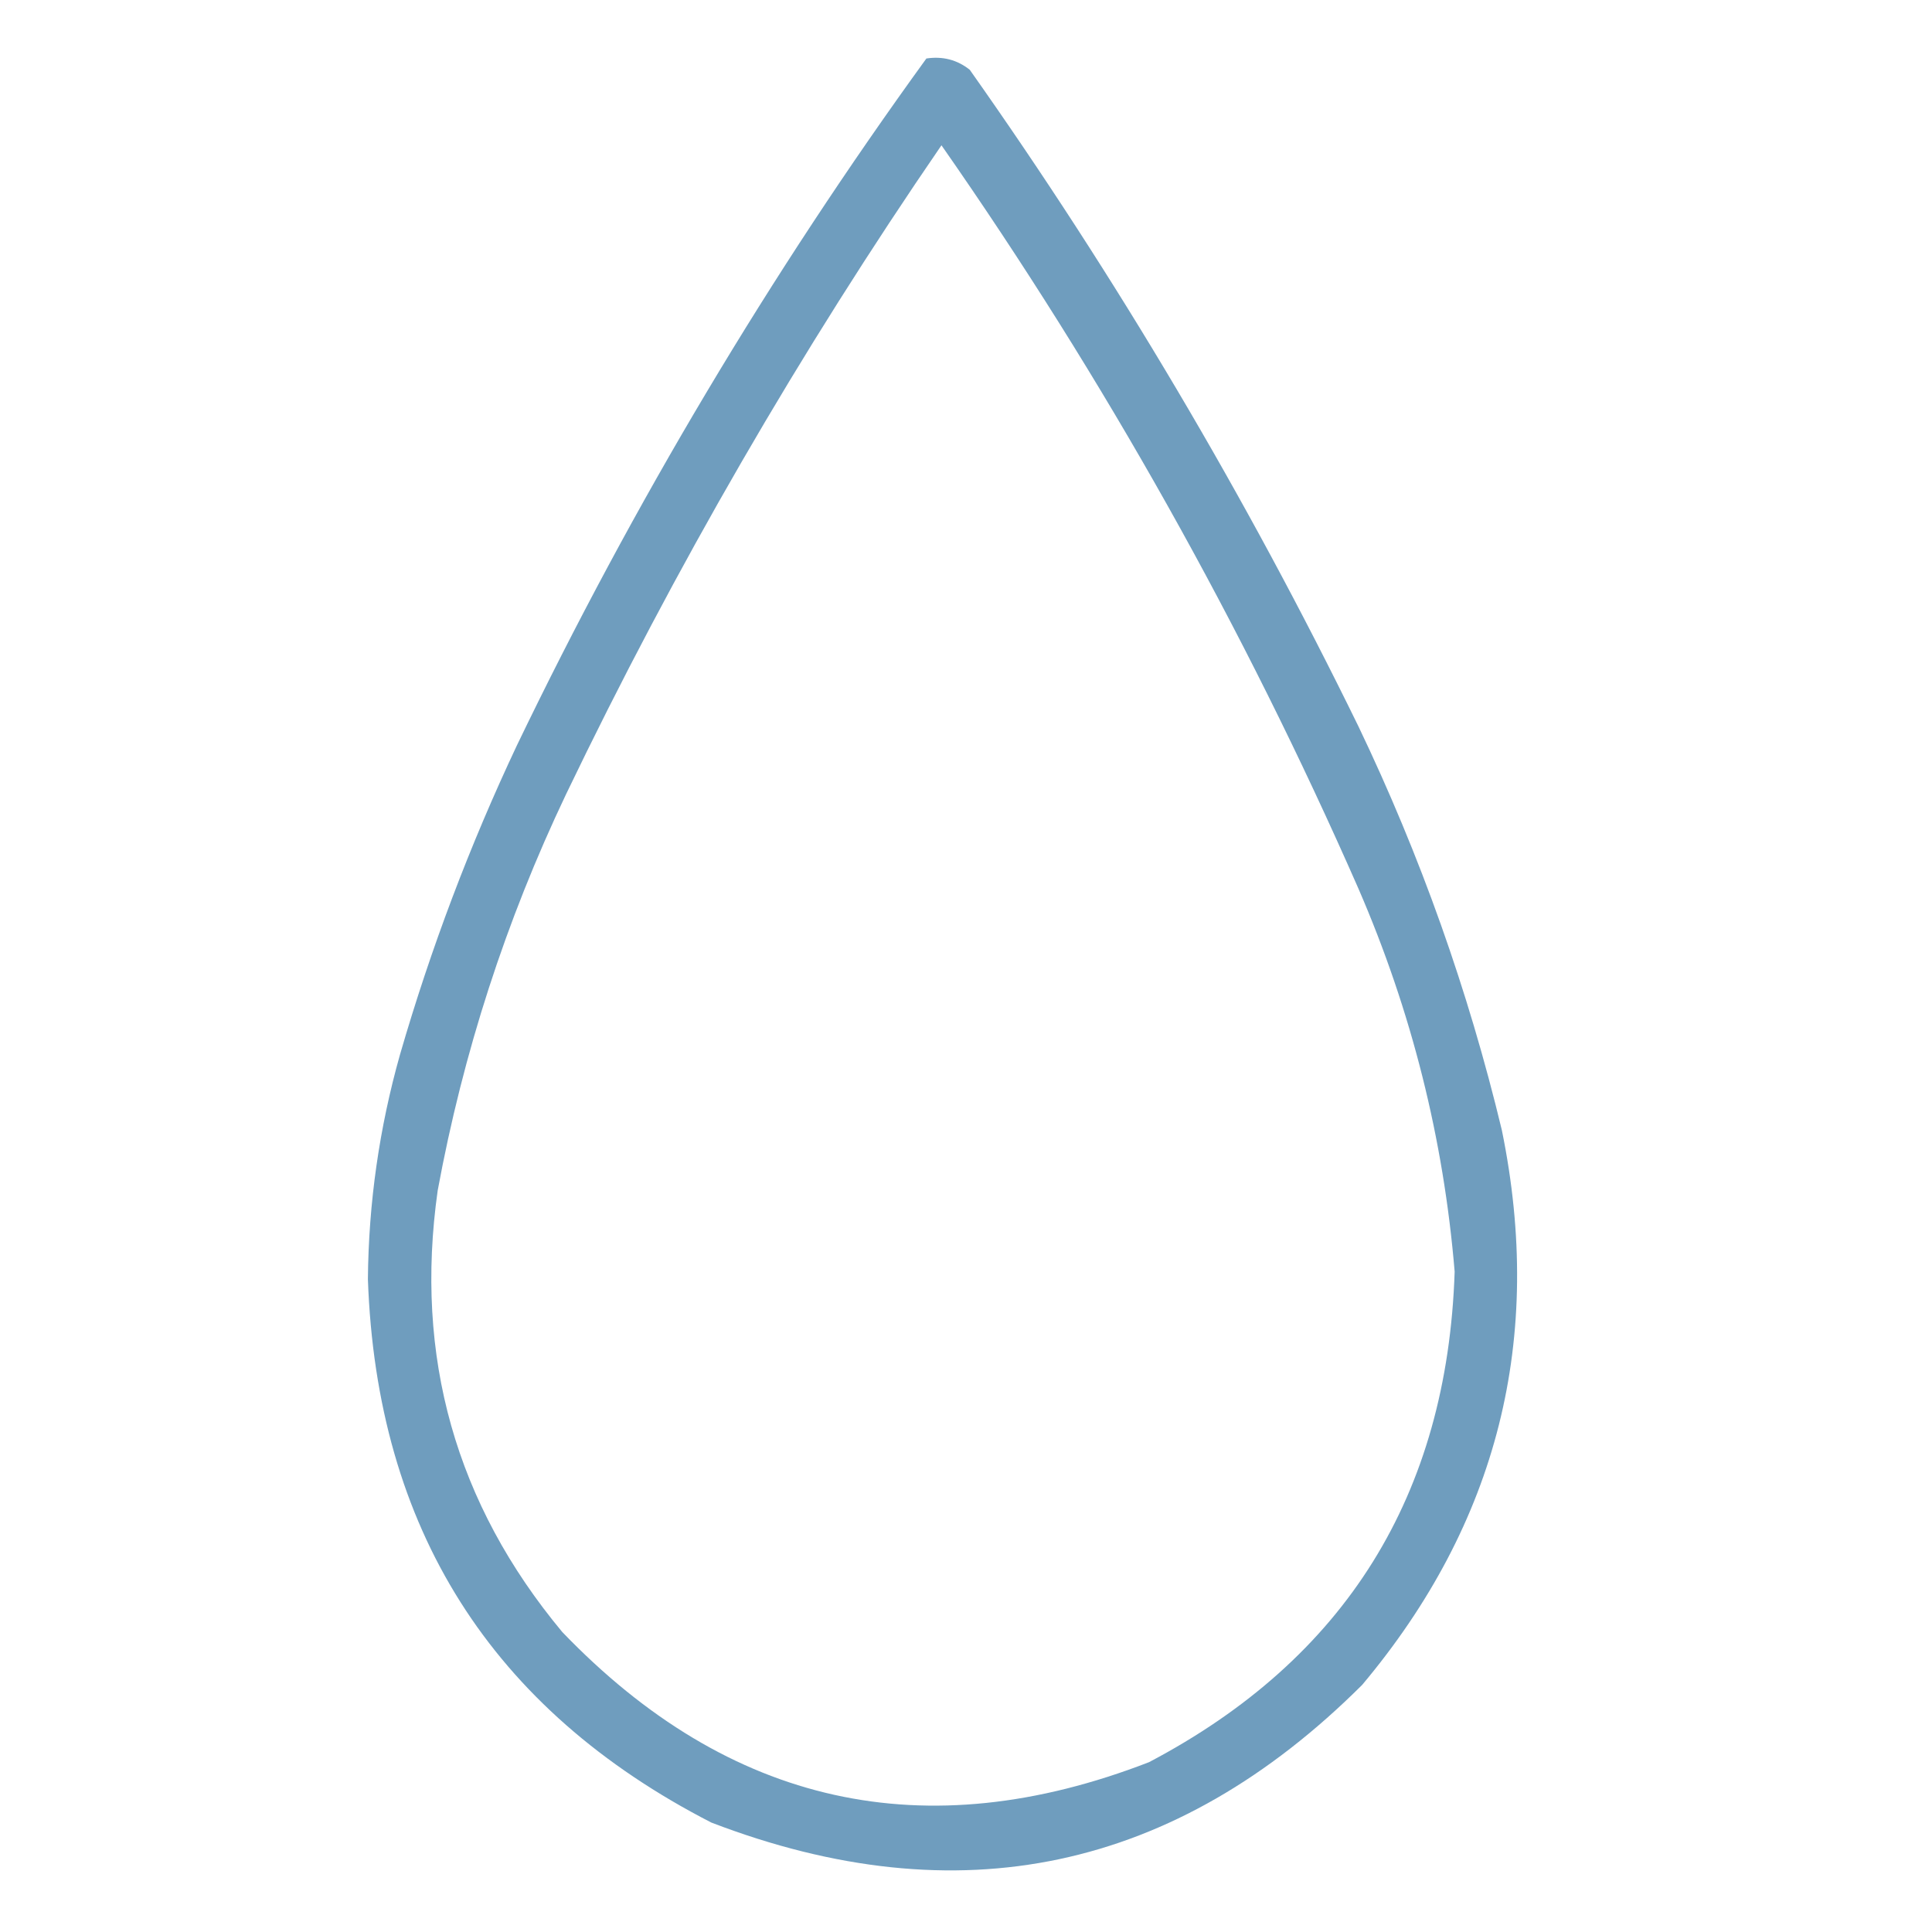 <svg width="40" height="40" viewBox="0 0 40 40" fill="none" xmlns="http://www.w3.org/2000/svg">
<path opacity="0.932" fill-rule="evenodd" clip-rule="evenodd" d="M19.18 1.211C19.519 1.16 19.818 1.238 20.078 1.445C23.115 5.745 25.797 10.276 28.125 15.039C29.409 17.72 30.399 20.506 31.094 23.398C31.976 27.708 31.012 31.536 28.203 34.883C24.33 38.745 19.838 39.695 14.727 37.734C10.168 35.391 7.798 31.641 7.617 26.484C7.631 24.906 7.852 23.356 8.281 21.836C8.919 19.634 9.727 17.499 10.703 15.43C13.118 10.414 15.943 5.674 19.18 1.211ZM19.492 3.008C22.86 7.832 25.738 12.962 28.125 18.398C29.224 20.933 29.888 23.576 30.117 26.328C29.965 30.959 27.856 34.344 23.789 36.484C19.147 38.283 15.098 37.385 11.641 33.789C9.434 31.136 8.575 28.089 9.062 24.648C9.588 21.796 10.473 19.062 11.719 16.445C13.974 11.749 16.566 7.27 19.492 3.008Z" fill="#6596B9"/>
</svg>

